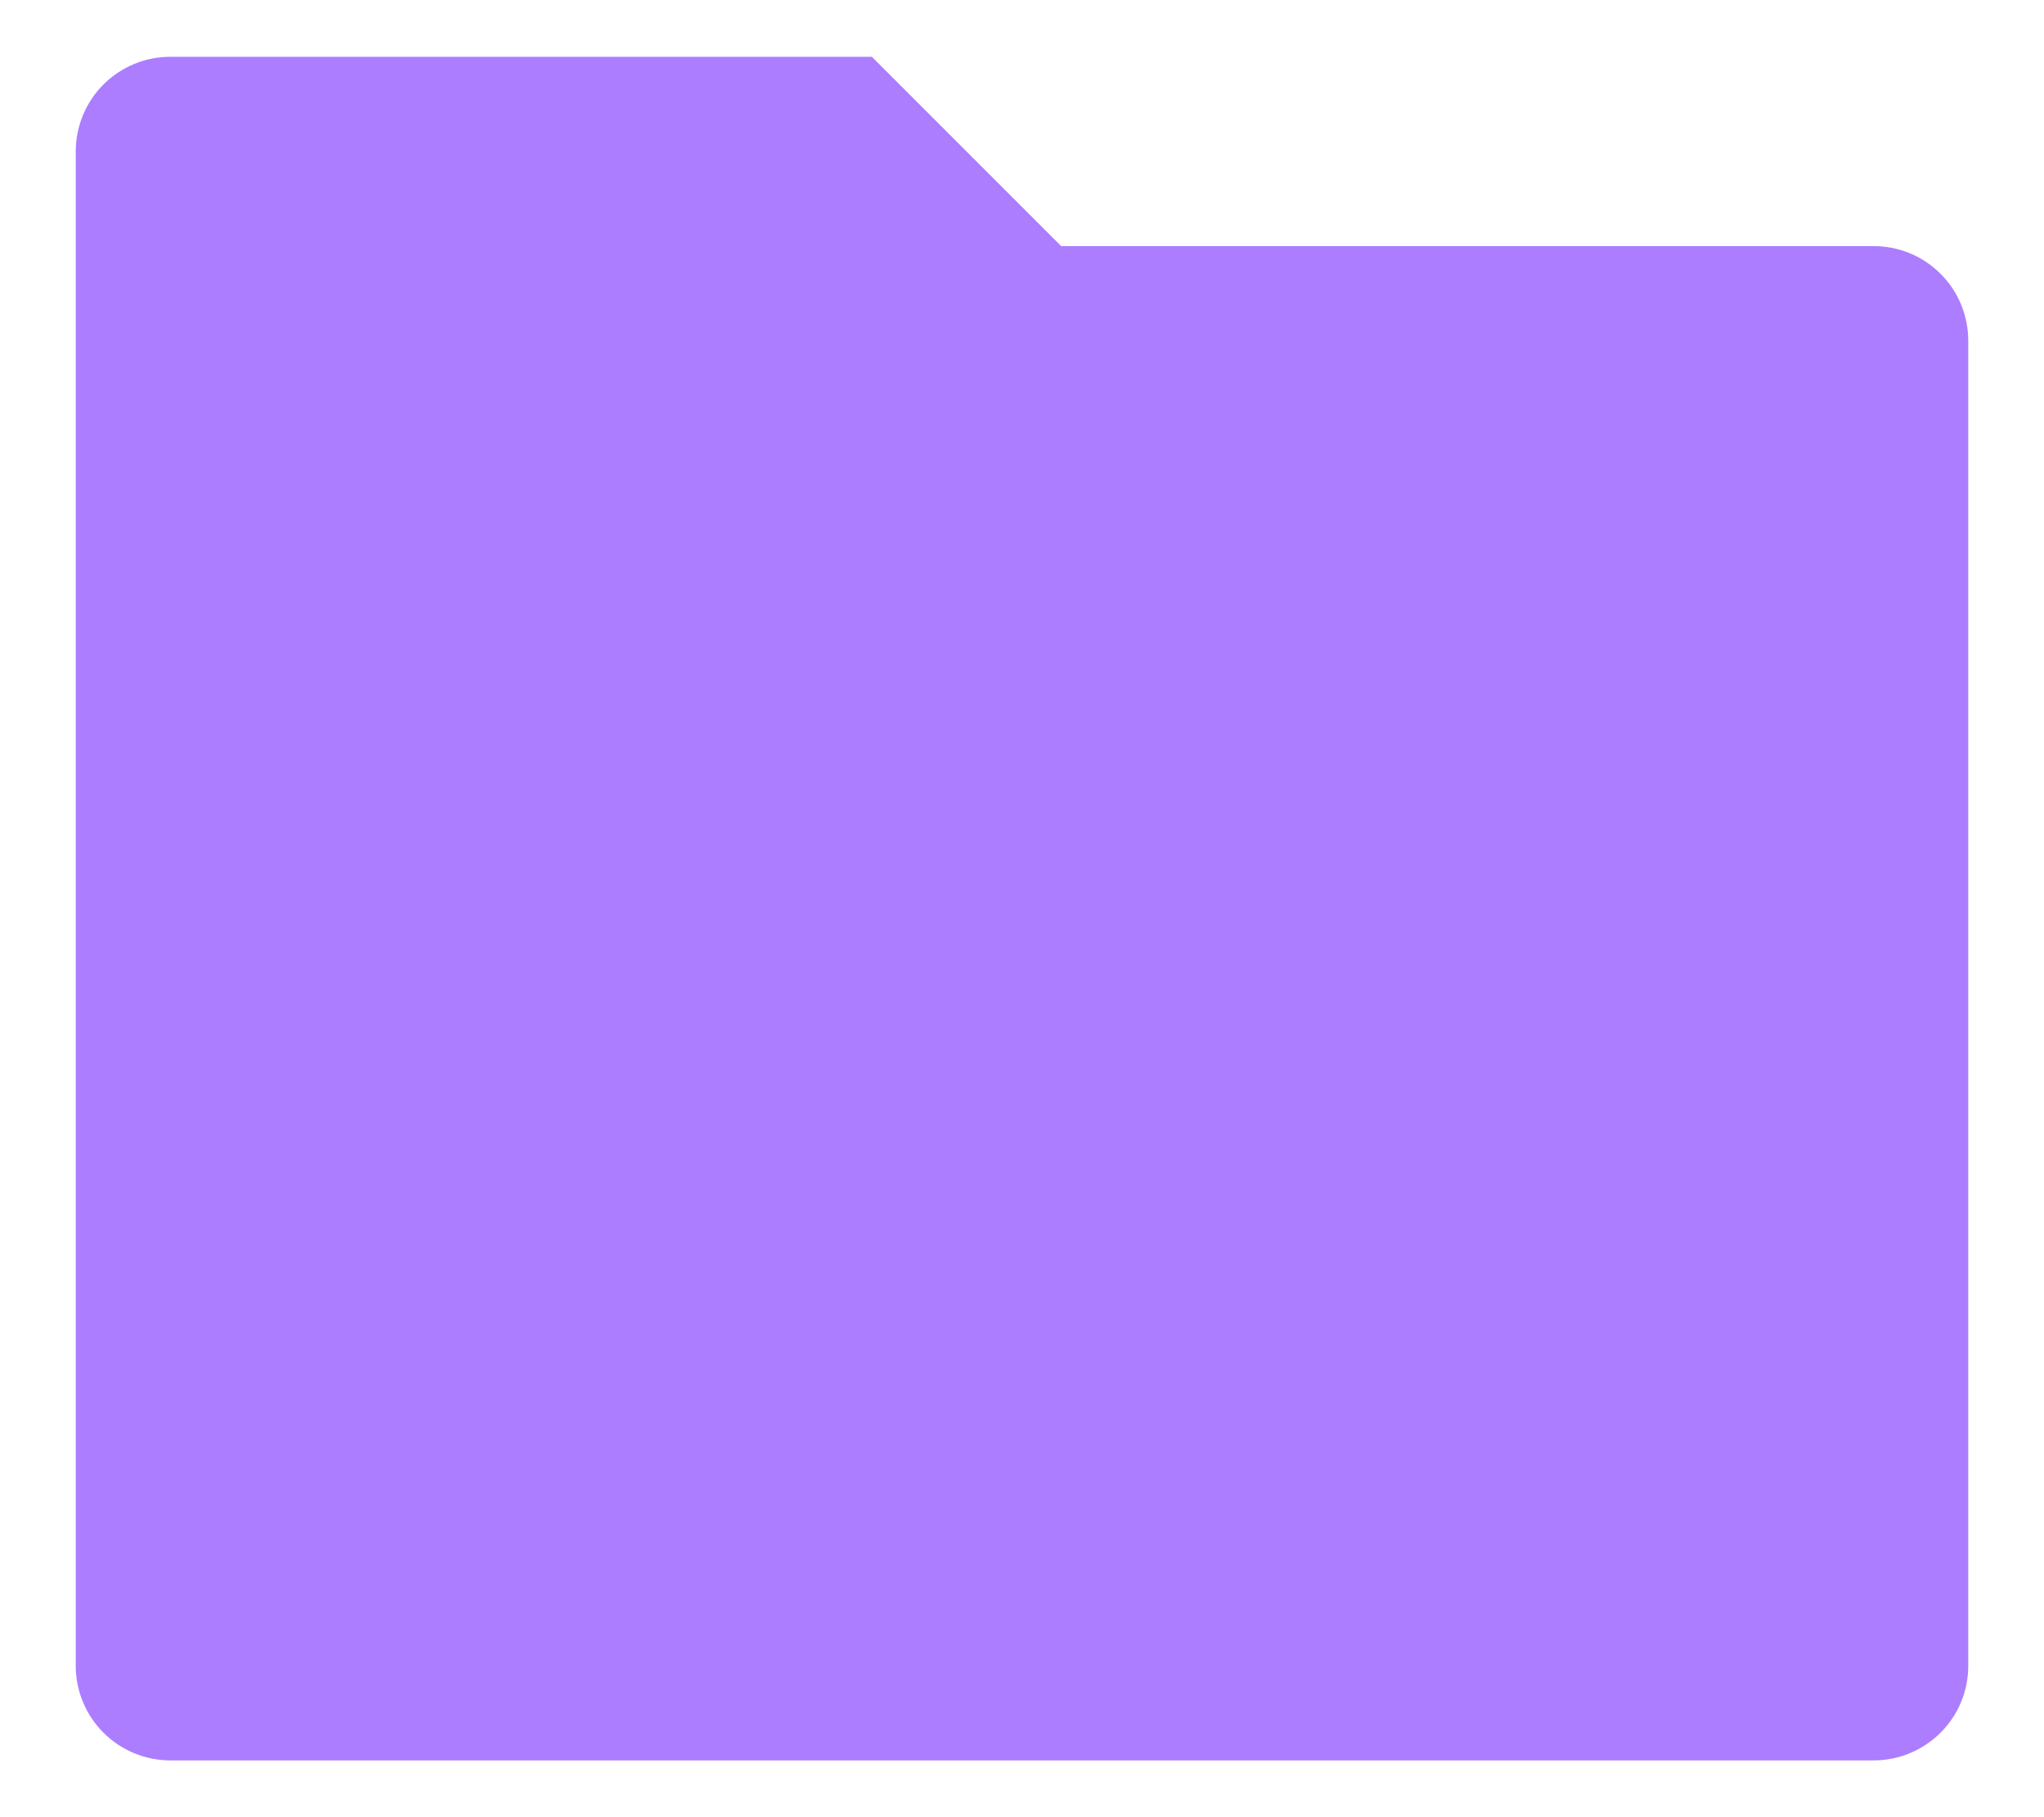 <svg width="18" height="16" viewBox="0 0 18 16" fill="none" xmlns="http://www.w3.org/2000/svg">
<path d="M9.345 2.167H16.5C16.721 2.167 16.933 2.254 17.089 2.411C17.246 2.567 17.333 2.779 17.333 3V14.667C17.333 14.888 17.246 15.1 17.089 15.256C16.933 15.412 16.721 15.5 16.5 15.5H1.5C1.279 15.5 1.067 15.412 0.911 15.256C0.755 15.1 0.667 14.888 0.667 14.667V1.333C0.667 1.112 0.755 0.9 0.911 0.744C1.067 0.588 1.279 0.5 1.5 0.5H7.678L9.345 2.167ZM8.167 8H5.667V9.667H8.167V12.167H9.833V9.667H12.333V8H9.833V5.5H8.167V8Z" fill="#AC7DFF"/>
<rect x="4" y="5" width="10" height="8" fill="#AC7DFF"/>
</svg>
